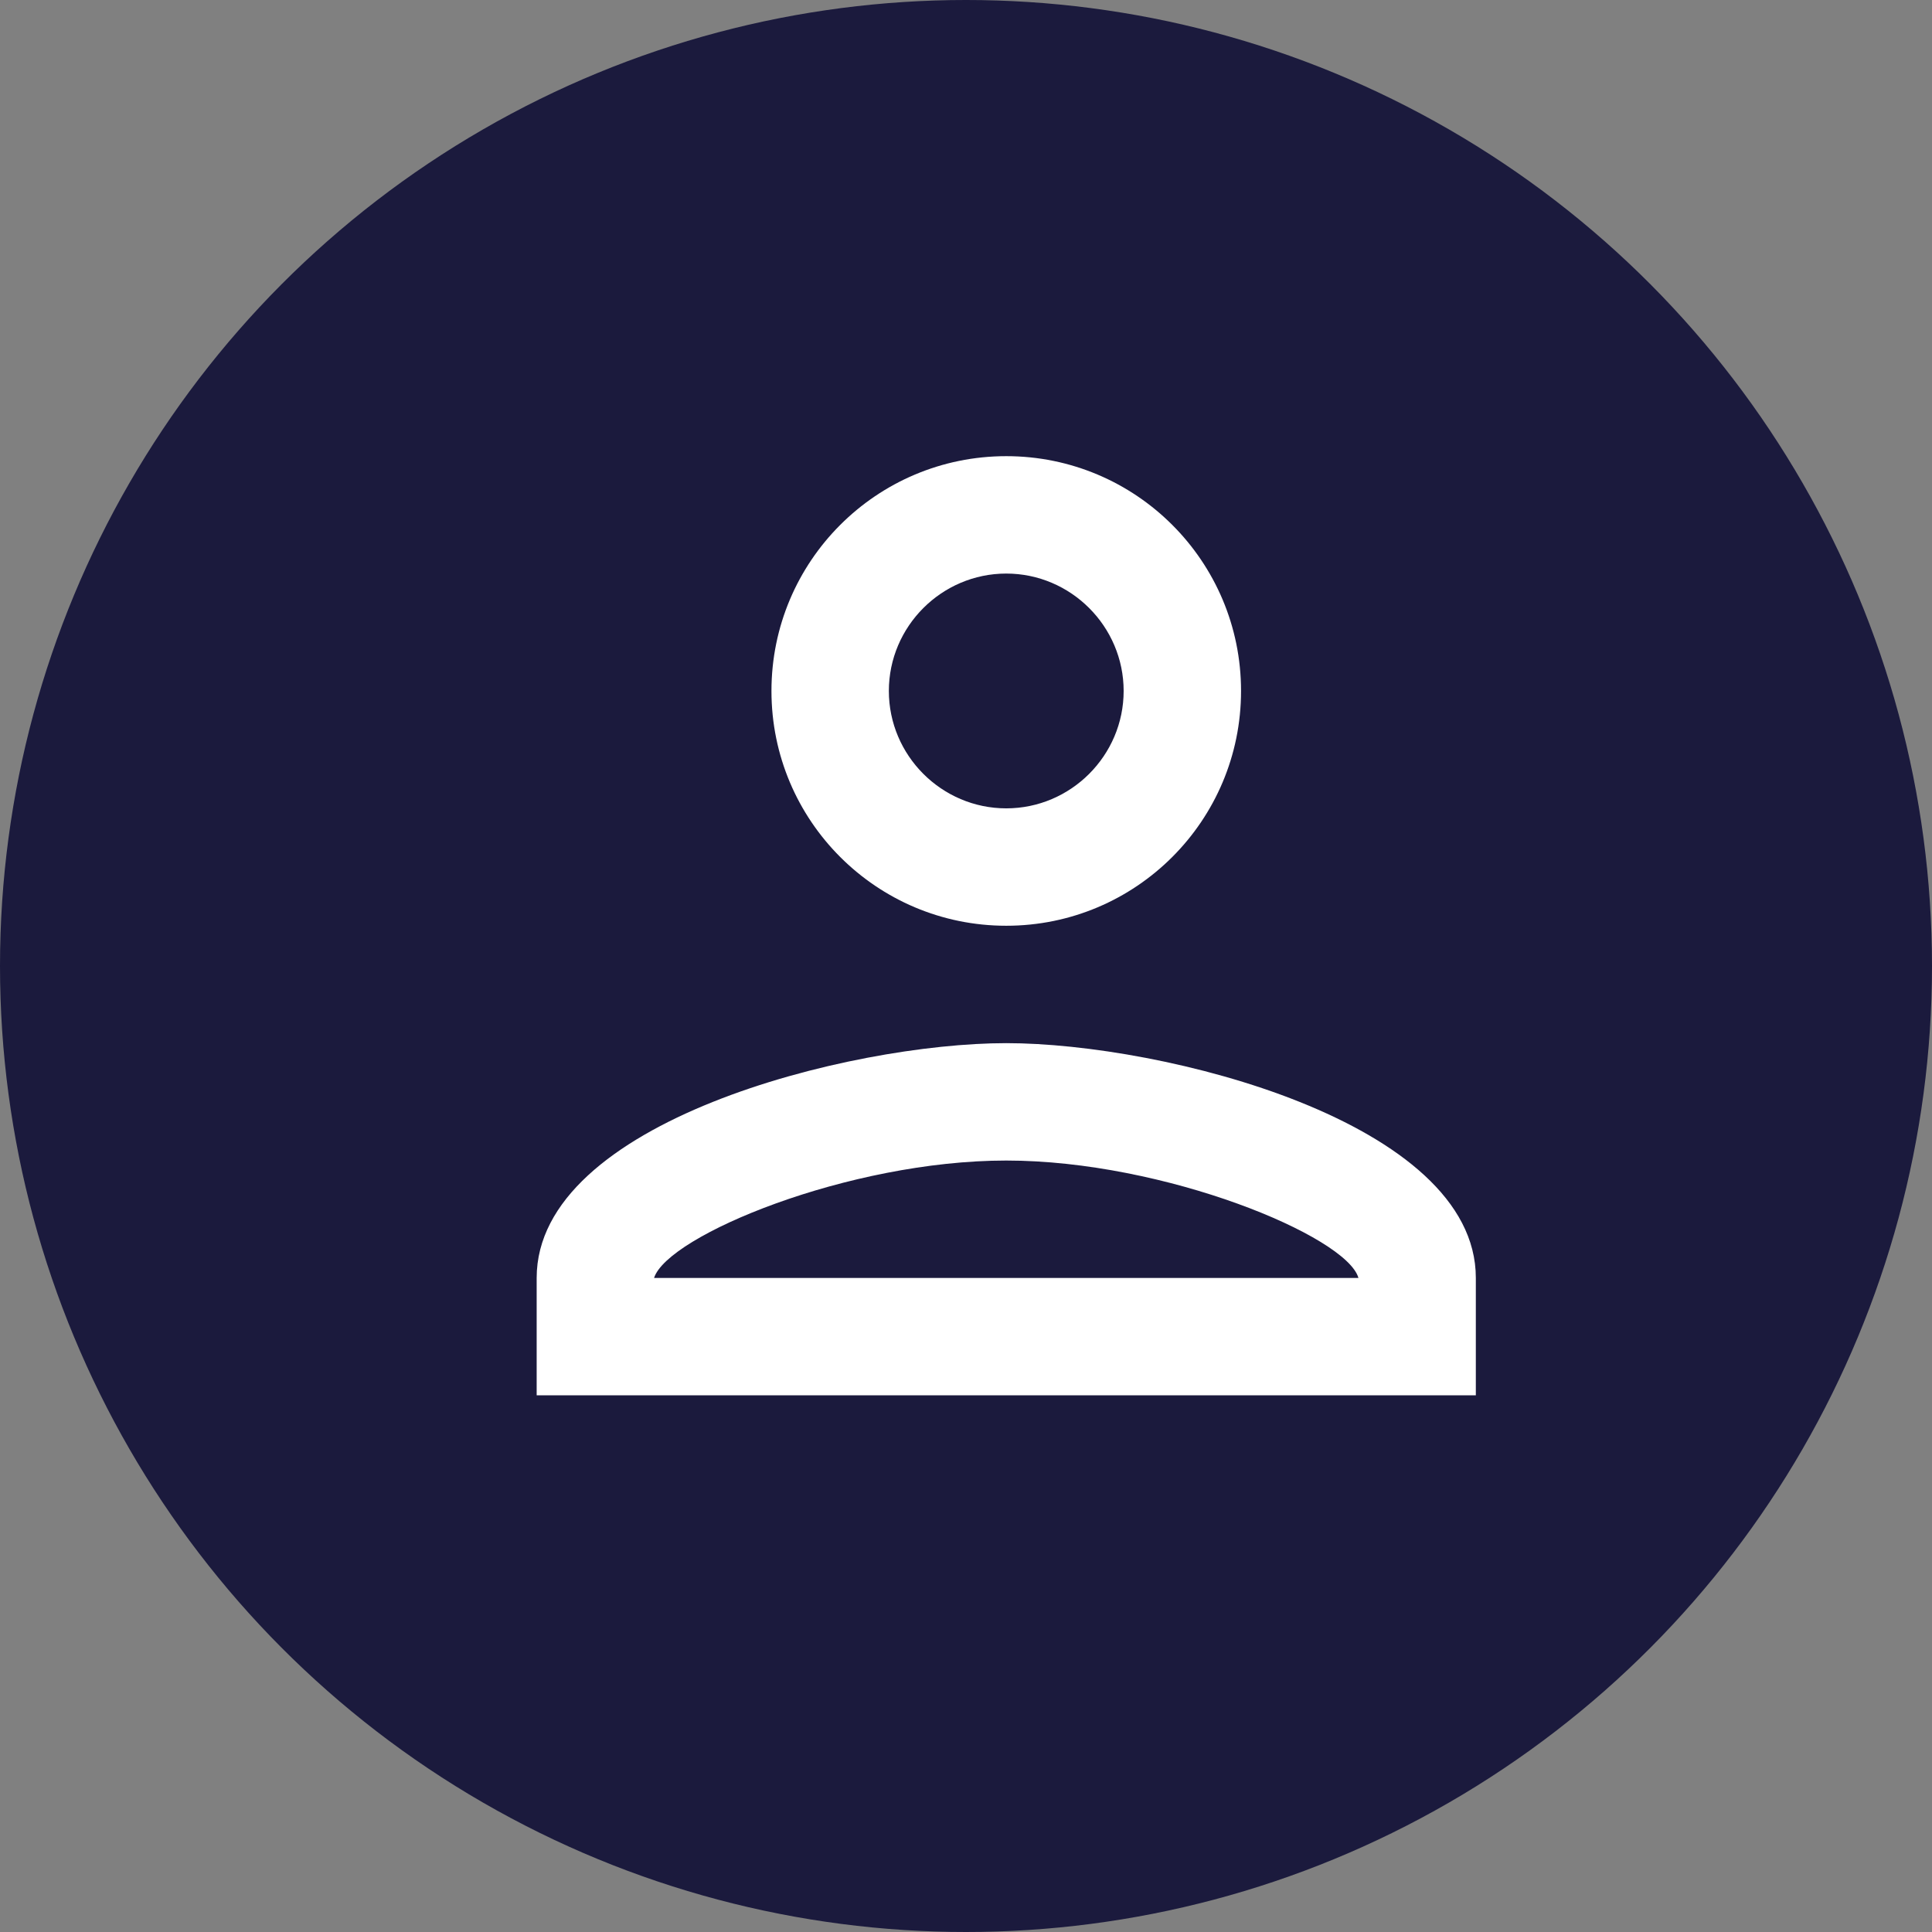 <svg width="72" height="72" viewBox="0 0 72 72" fill="none" xmlns="http://www.w3.org/2000/svg">
<rect x="0" y="0" width="72" height="72" fill="#808080" stroke="none"/>
<circle cx="36" cy="36" r="36" fill="#1B1A3D"/>
<path d="M37.5 21.375C39.906 21.375 41.875 23.344 41.875 25.75C41.875 28.156 39.906 30.125 37.5 30.125C35.094 30.125 33.125 28.156 33.125 25.75C33.125 23.344 35.094 21.375 37.5 21.375ZM37.5 43.25C43.406 43.25 50.188 46.072 50.625 47.625H24.375C24.878 46.05 31.616 43.25 37.5 43.25ZM37.5 17C32.666 17 28.75 20.916 28.75 25.75C28.75 30.584 32.666 34.5 37.5 34.5C42.334 34.5 46.25 30.584 46.25 25.75C46.25 20.916 42.334 17 37.5 17ZM37.5 38.875C31.659 38.875 20 41.806 20 47.625V52H55V47.625C55 41.806 43.341 38.875 37.5 38.875Z" fill="white"/>
</svg>
